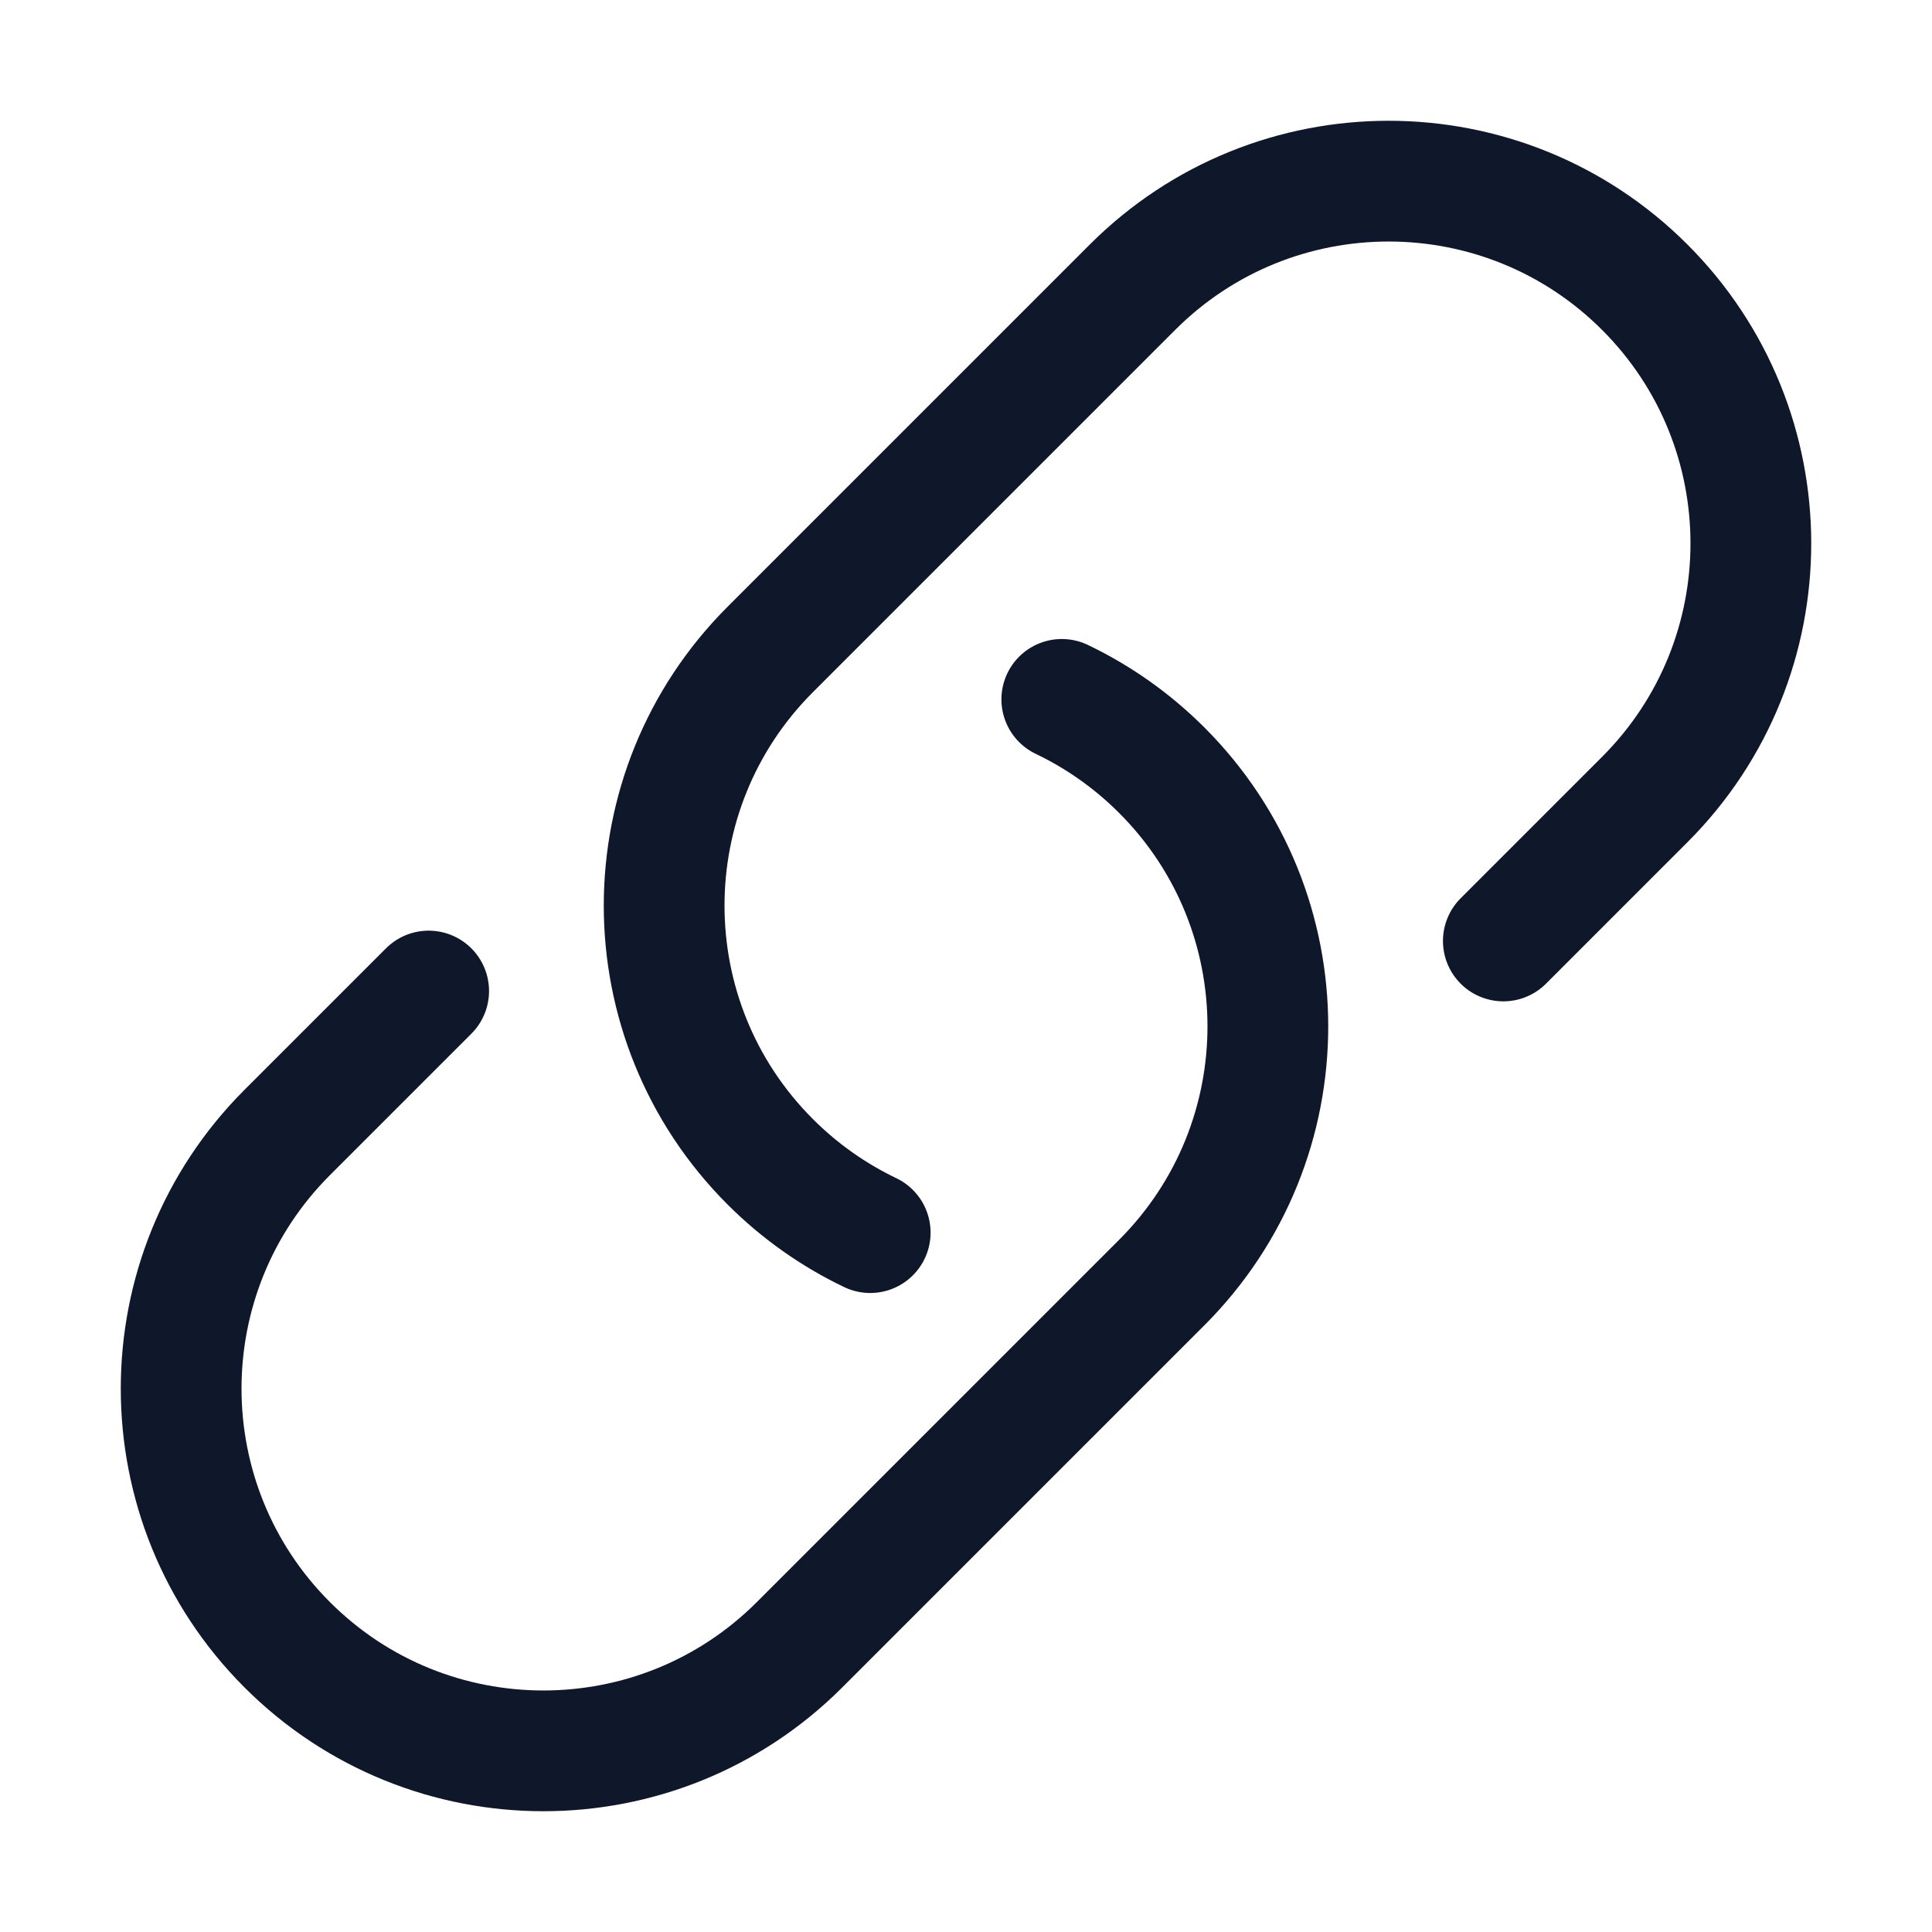 <svg width="24" height="24" viewBox="0 0 24 24" fill="none" xmlns="http://www.w3.org/2000/svg">
<path d="M13.19 8.688C13.639 8.903 14.06 9.196 14.432 9.568C16.189 11.325 16.189 14.175 14.432 15.932L9.932 20.432C8.175 22.189 5.325 22.189 3.568 20.432C1.811 18.675 1.811 15.825 3.568 14.068L5.325 12.311M18.675 11.689L20.432 9.932C22.189 8.175 22.189 5.325 20.432 3.568C18.675 1.811 15.825 1.811 14.068 3.568L9.568 8.068C7.811 9.825 7.811 12.675 9.568 14.432C9.94 14.804 10.361 15.097 10.81 15.312" stroke="#0F172A" stroke-width="1.5" stroke-linecap="round" stroke-linejoin="round"/>
</svg>

